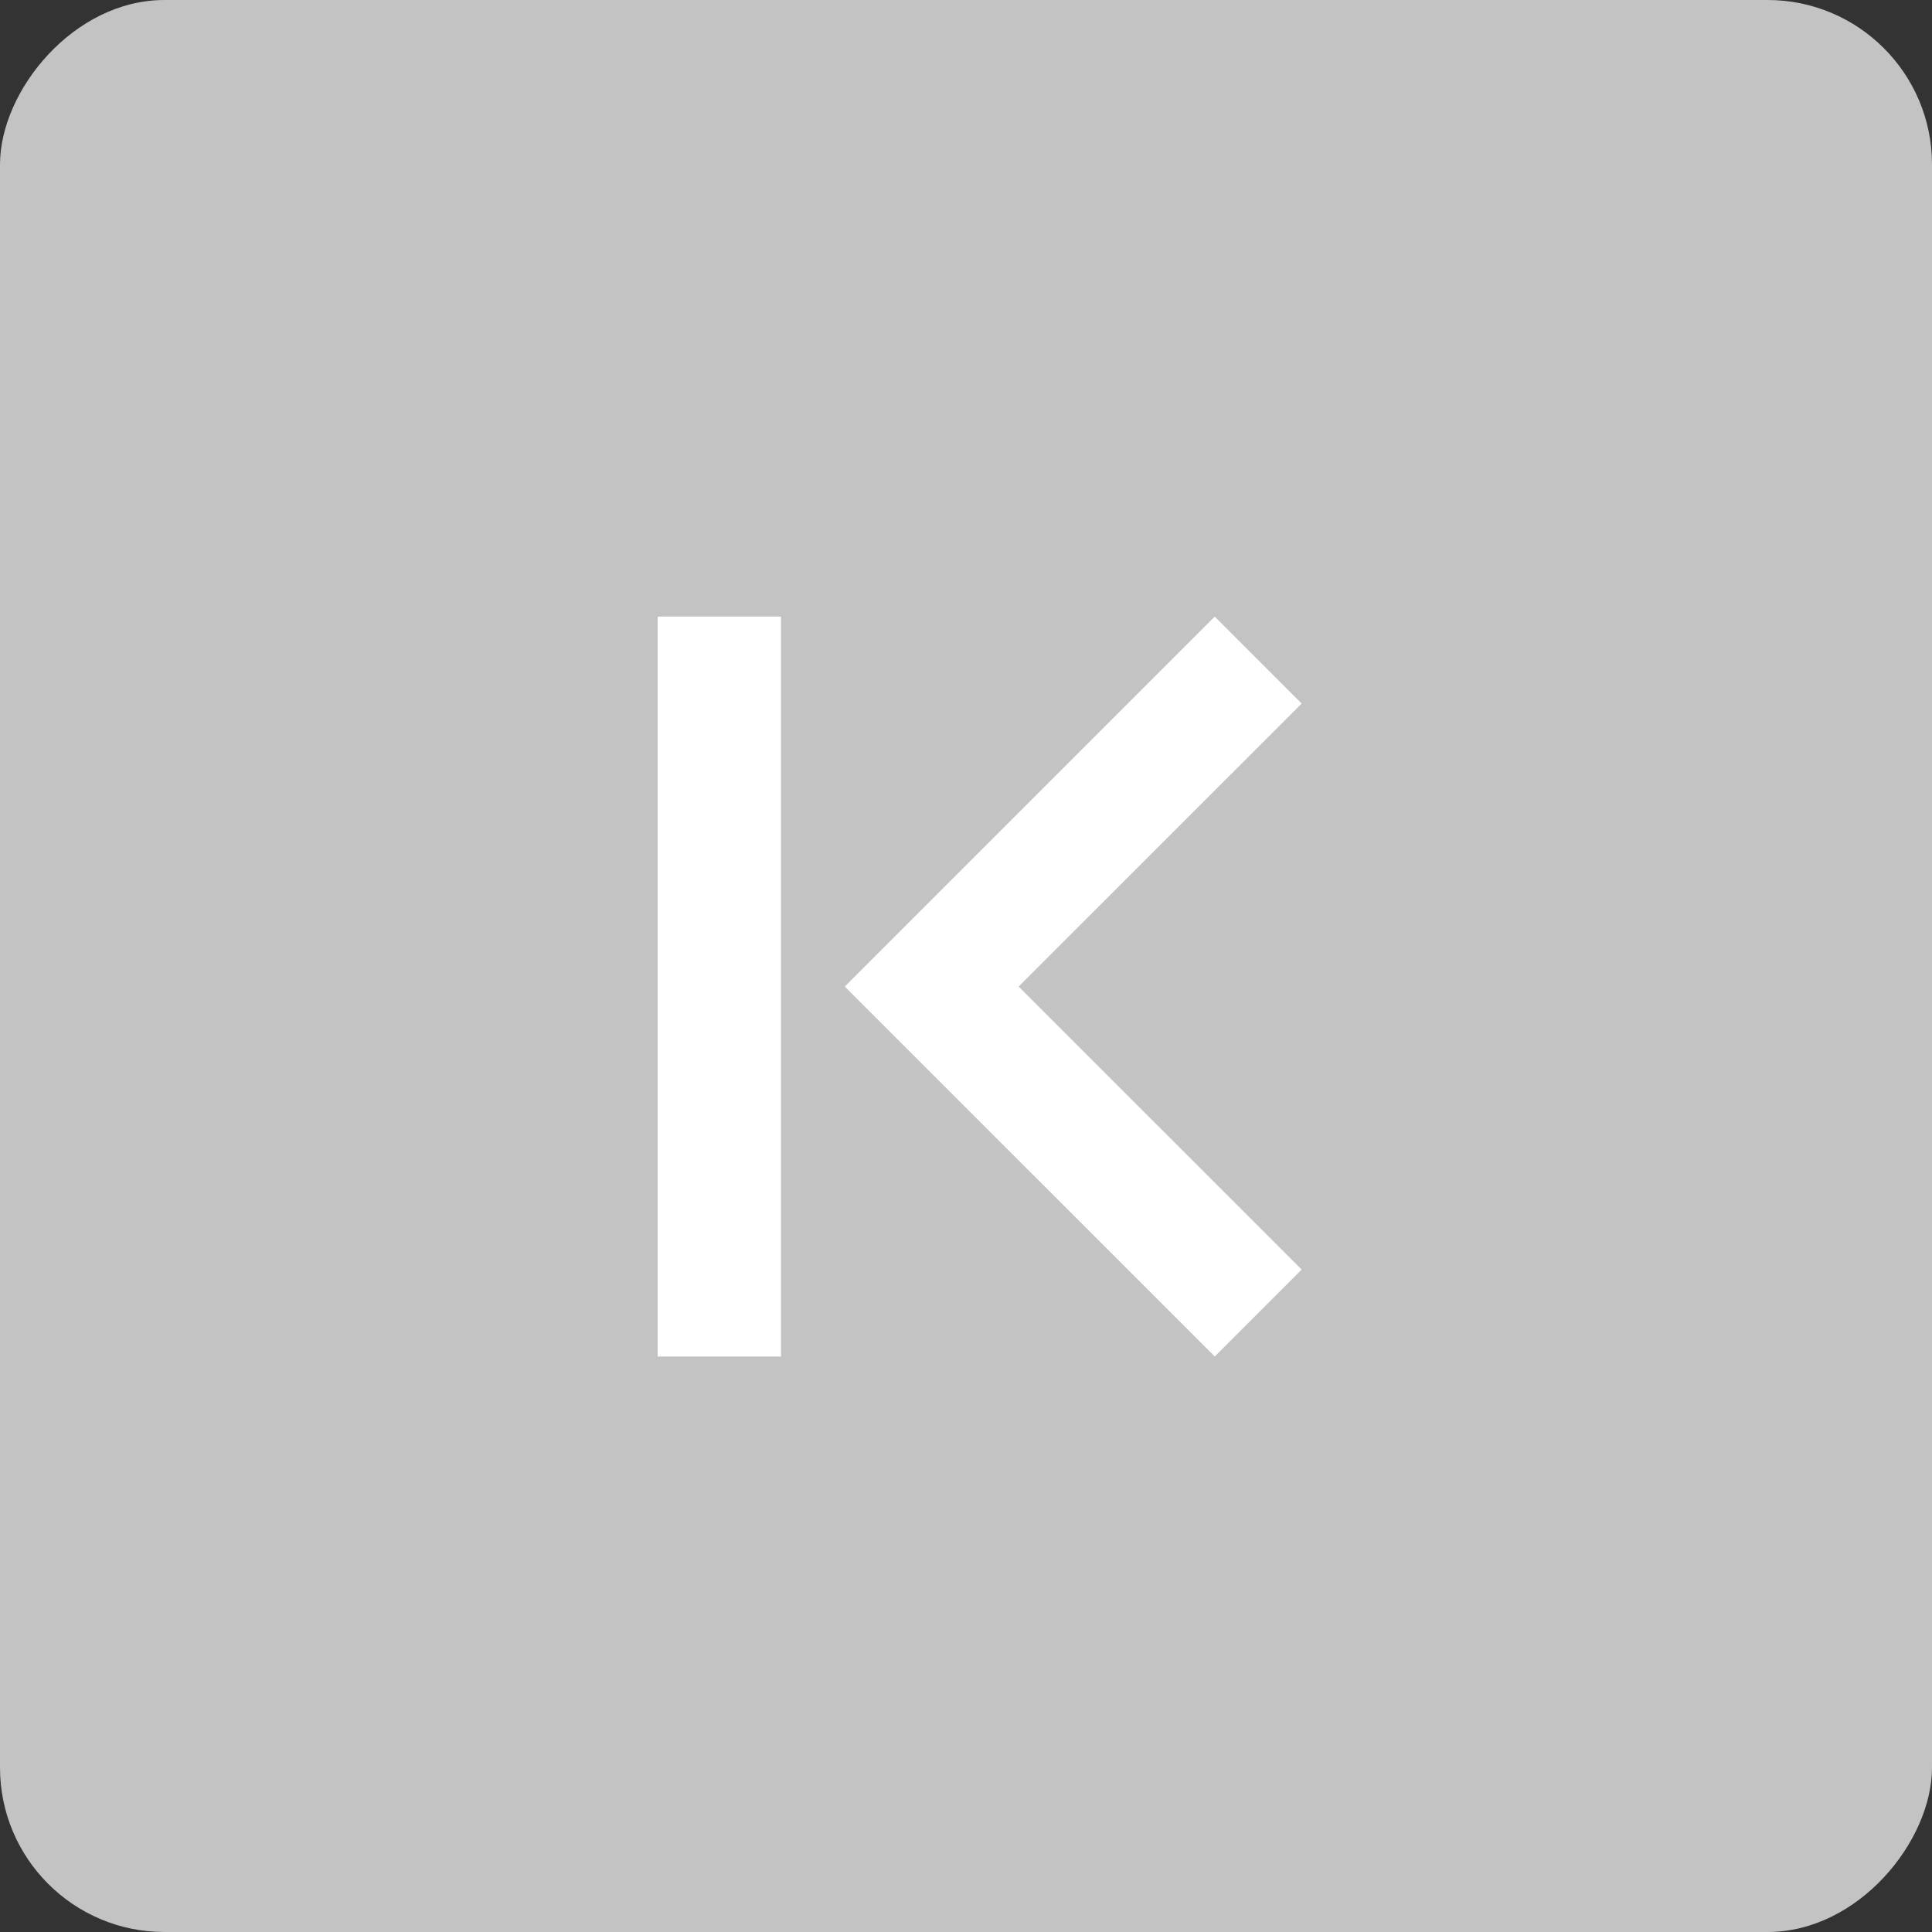 <?xml version="1.0" encoding="UTF-8"?>
<svg width="47px" height="47px" viewBox="0 0 47 47" version="1.1" xmlns="http://www.w3.org/2000/svg" xmlns:xlink="http://www.w3.org/1999/xlink">
    <rect x="0" y="0" width="47" height="47" fill="#333333" stroke="none"/>
    <!-- Generator: Sketch 63.1 (92452) - https://sketch.com -->
    <title>Group 7</title>
    <desc>Created with Sketch.</desc>
    <g id="Page-1" stroke="none" stroke-width="1" fill="none" fill-rule="evenodd">
        <g id="HOME---tableau-01" transform="translate(-784, -729)">
            <g id="Group" transform="translate(784, 729)">
                <g id="Group-7">
                    <rect id="Rectangle-Copy-5" fill="#C3C3C3" transform="translate(23.5, 23.5) scale(-1, 1) translate(-23.5, -23.5) " x="0" y="0" width="47" height="47" rx="4"></rect>
                    <path d="M28.667,33 L31.667,33 L31.667,15 L28.667,15 L28.667,33 Z M18.115,15 L16,17.116 L22.885,24 L16,30.885 L18.115,33 L27.115,24 L18.115,15 Z" id="Fill-1" fill="#FFFFFF" transform="translate(23.833, 24) scale(-1, 1) translate(-23.833, -24) "></path>
                </g>
            </g>
        </g>
    </g>
</svg>